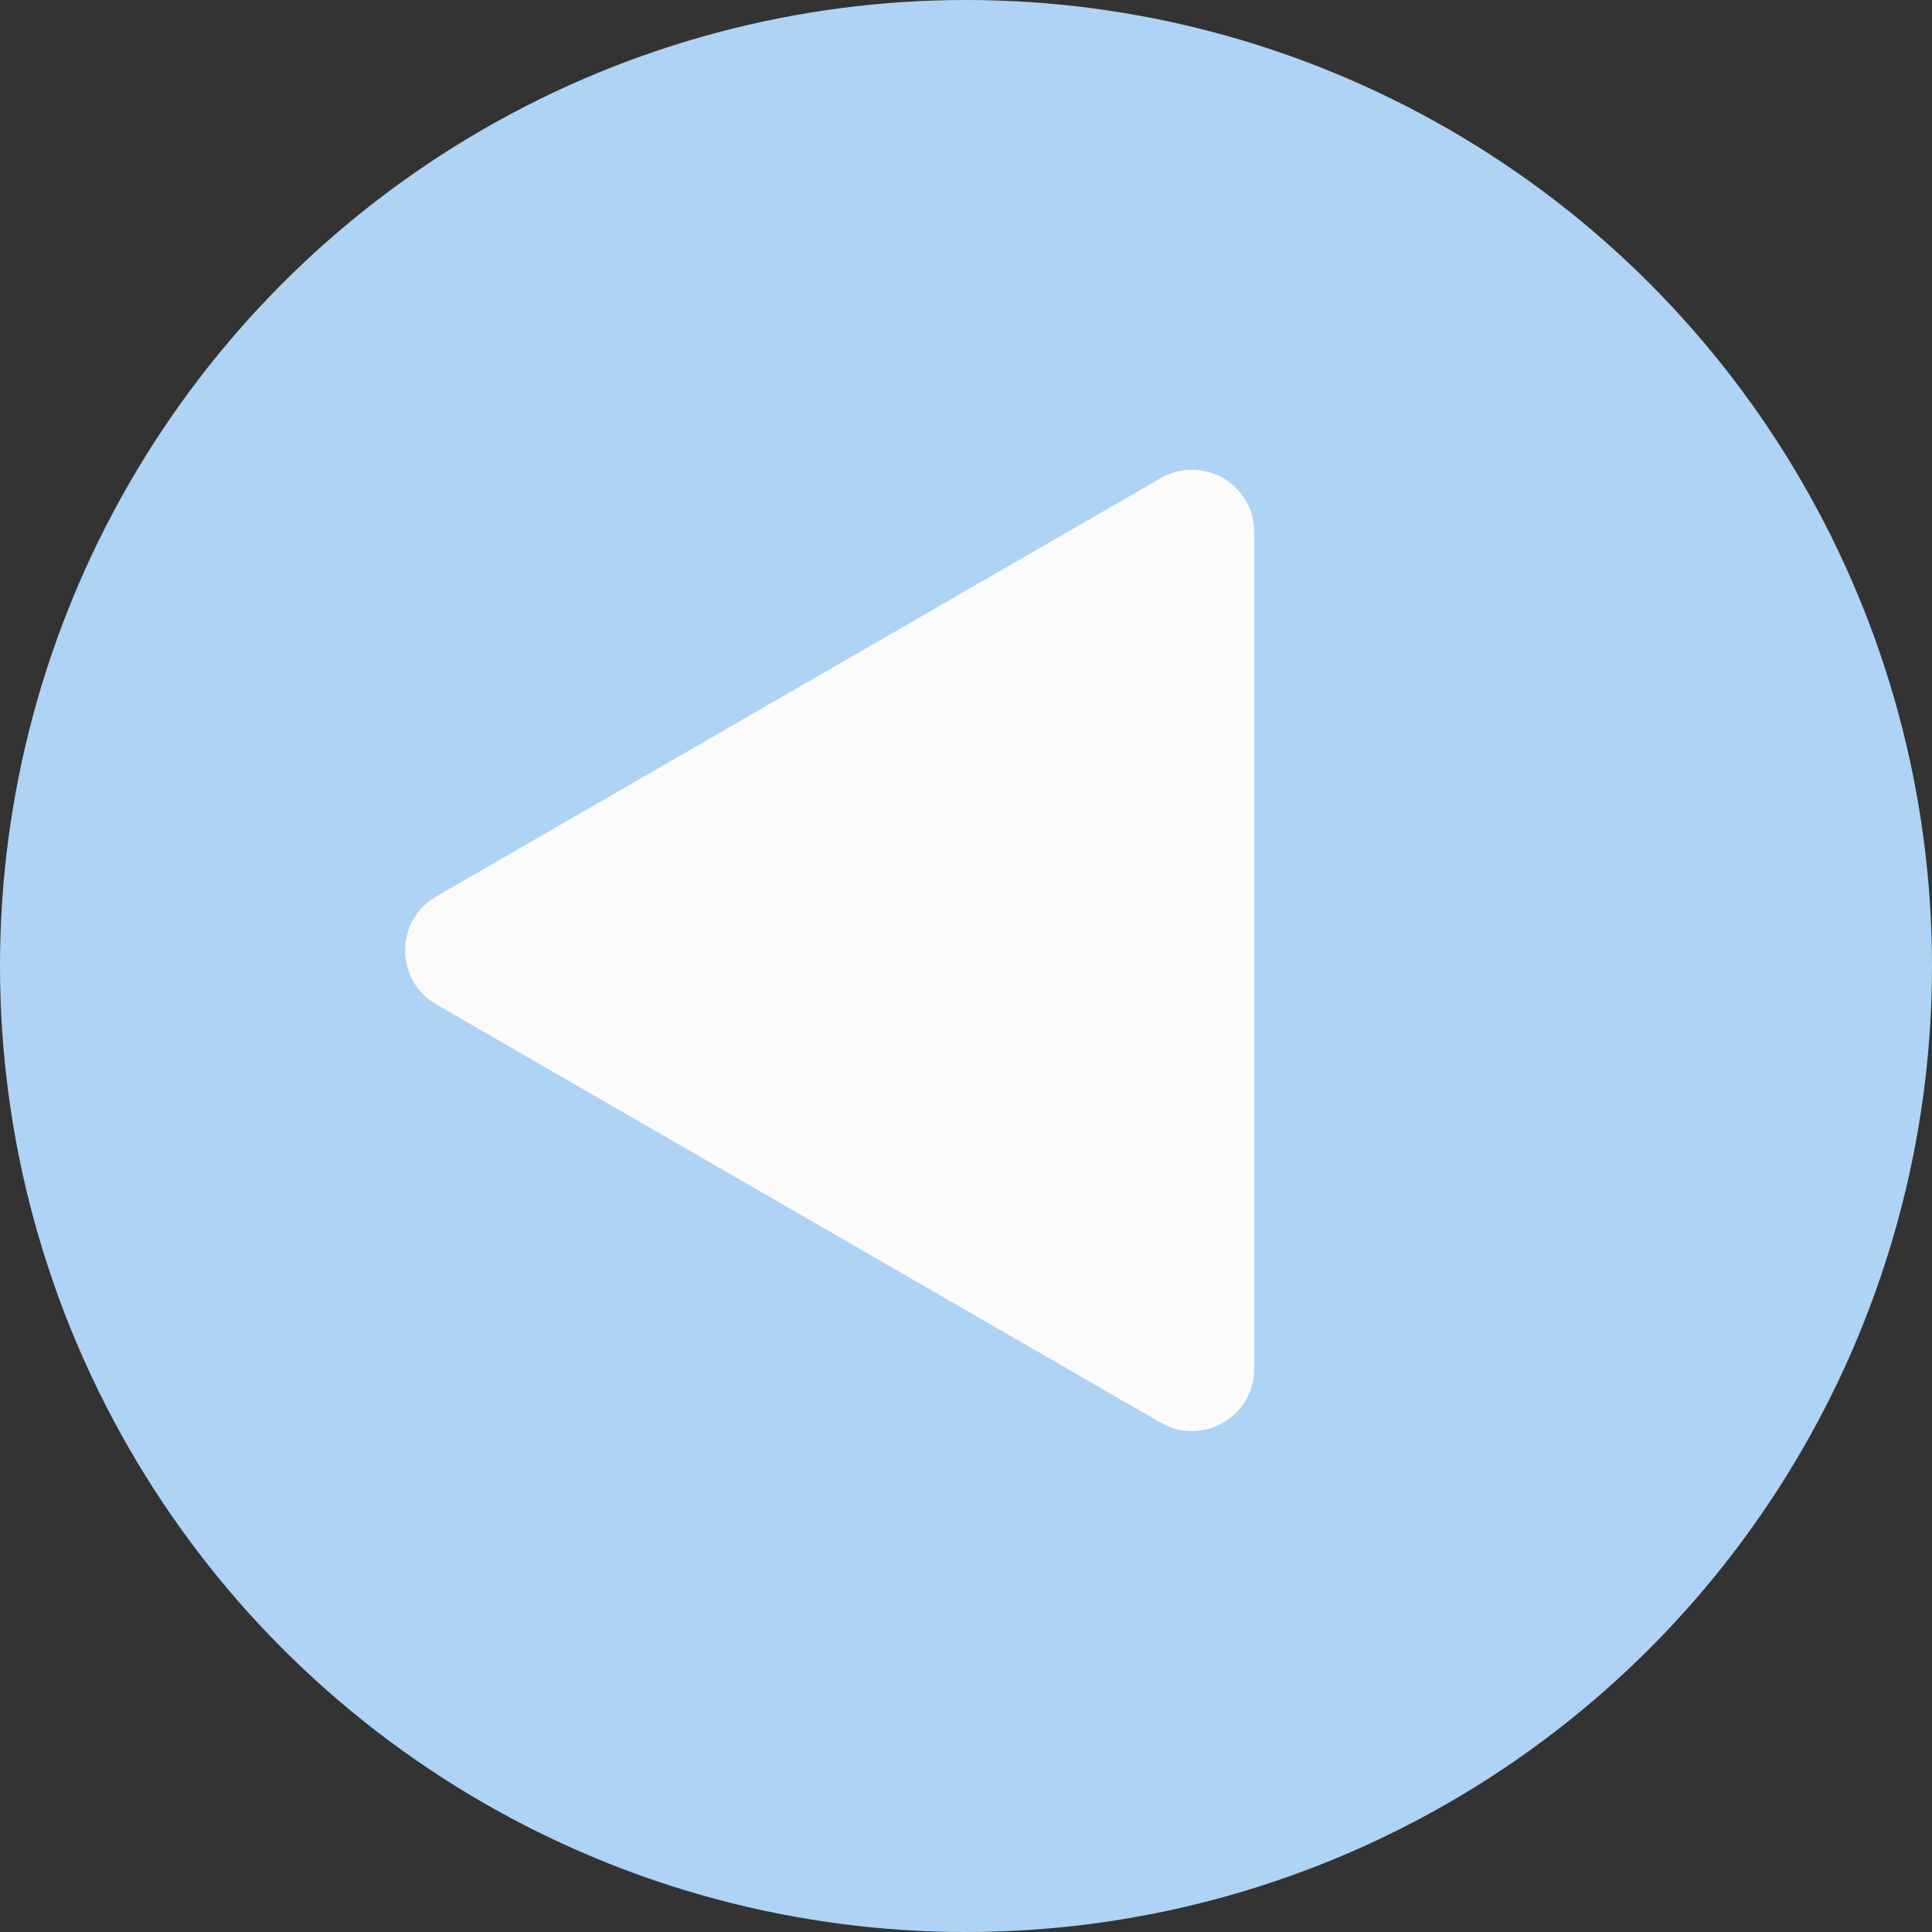 <svg width="62" height="62" viewBox="0 0 62 62" fill="none" xmlns="http://www.w3.org/2000/svg">
<rect x="0" y="0" width="62" height="62" fill="#333333" stroke="none"/>
<circle cx="31" cy="31" r="31" fill="#AFD3F5"/>
<path d="M14 32.232C12.667 31.462 12.667 29.538 14 28.768L37.25 15.345C38.583 14.575 40.25 15.537 40.25 17.077V43.923C40.25 45.463 38.583 46.425 37.25 45.655L14 32.232Z" fill="#FBFBFB"/>
</svg>
